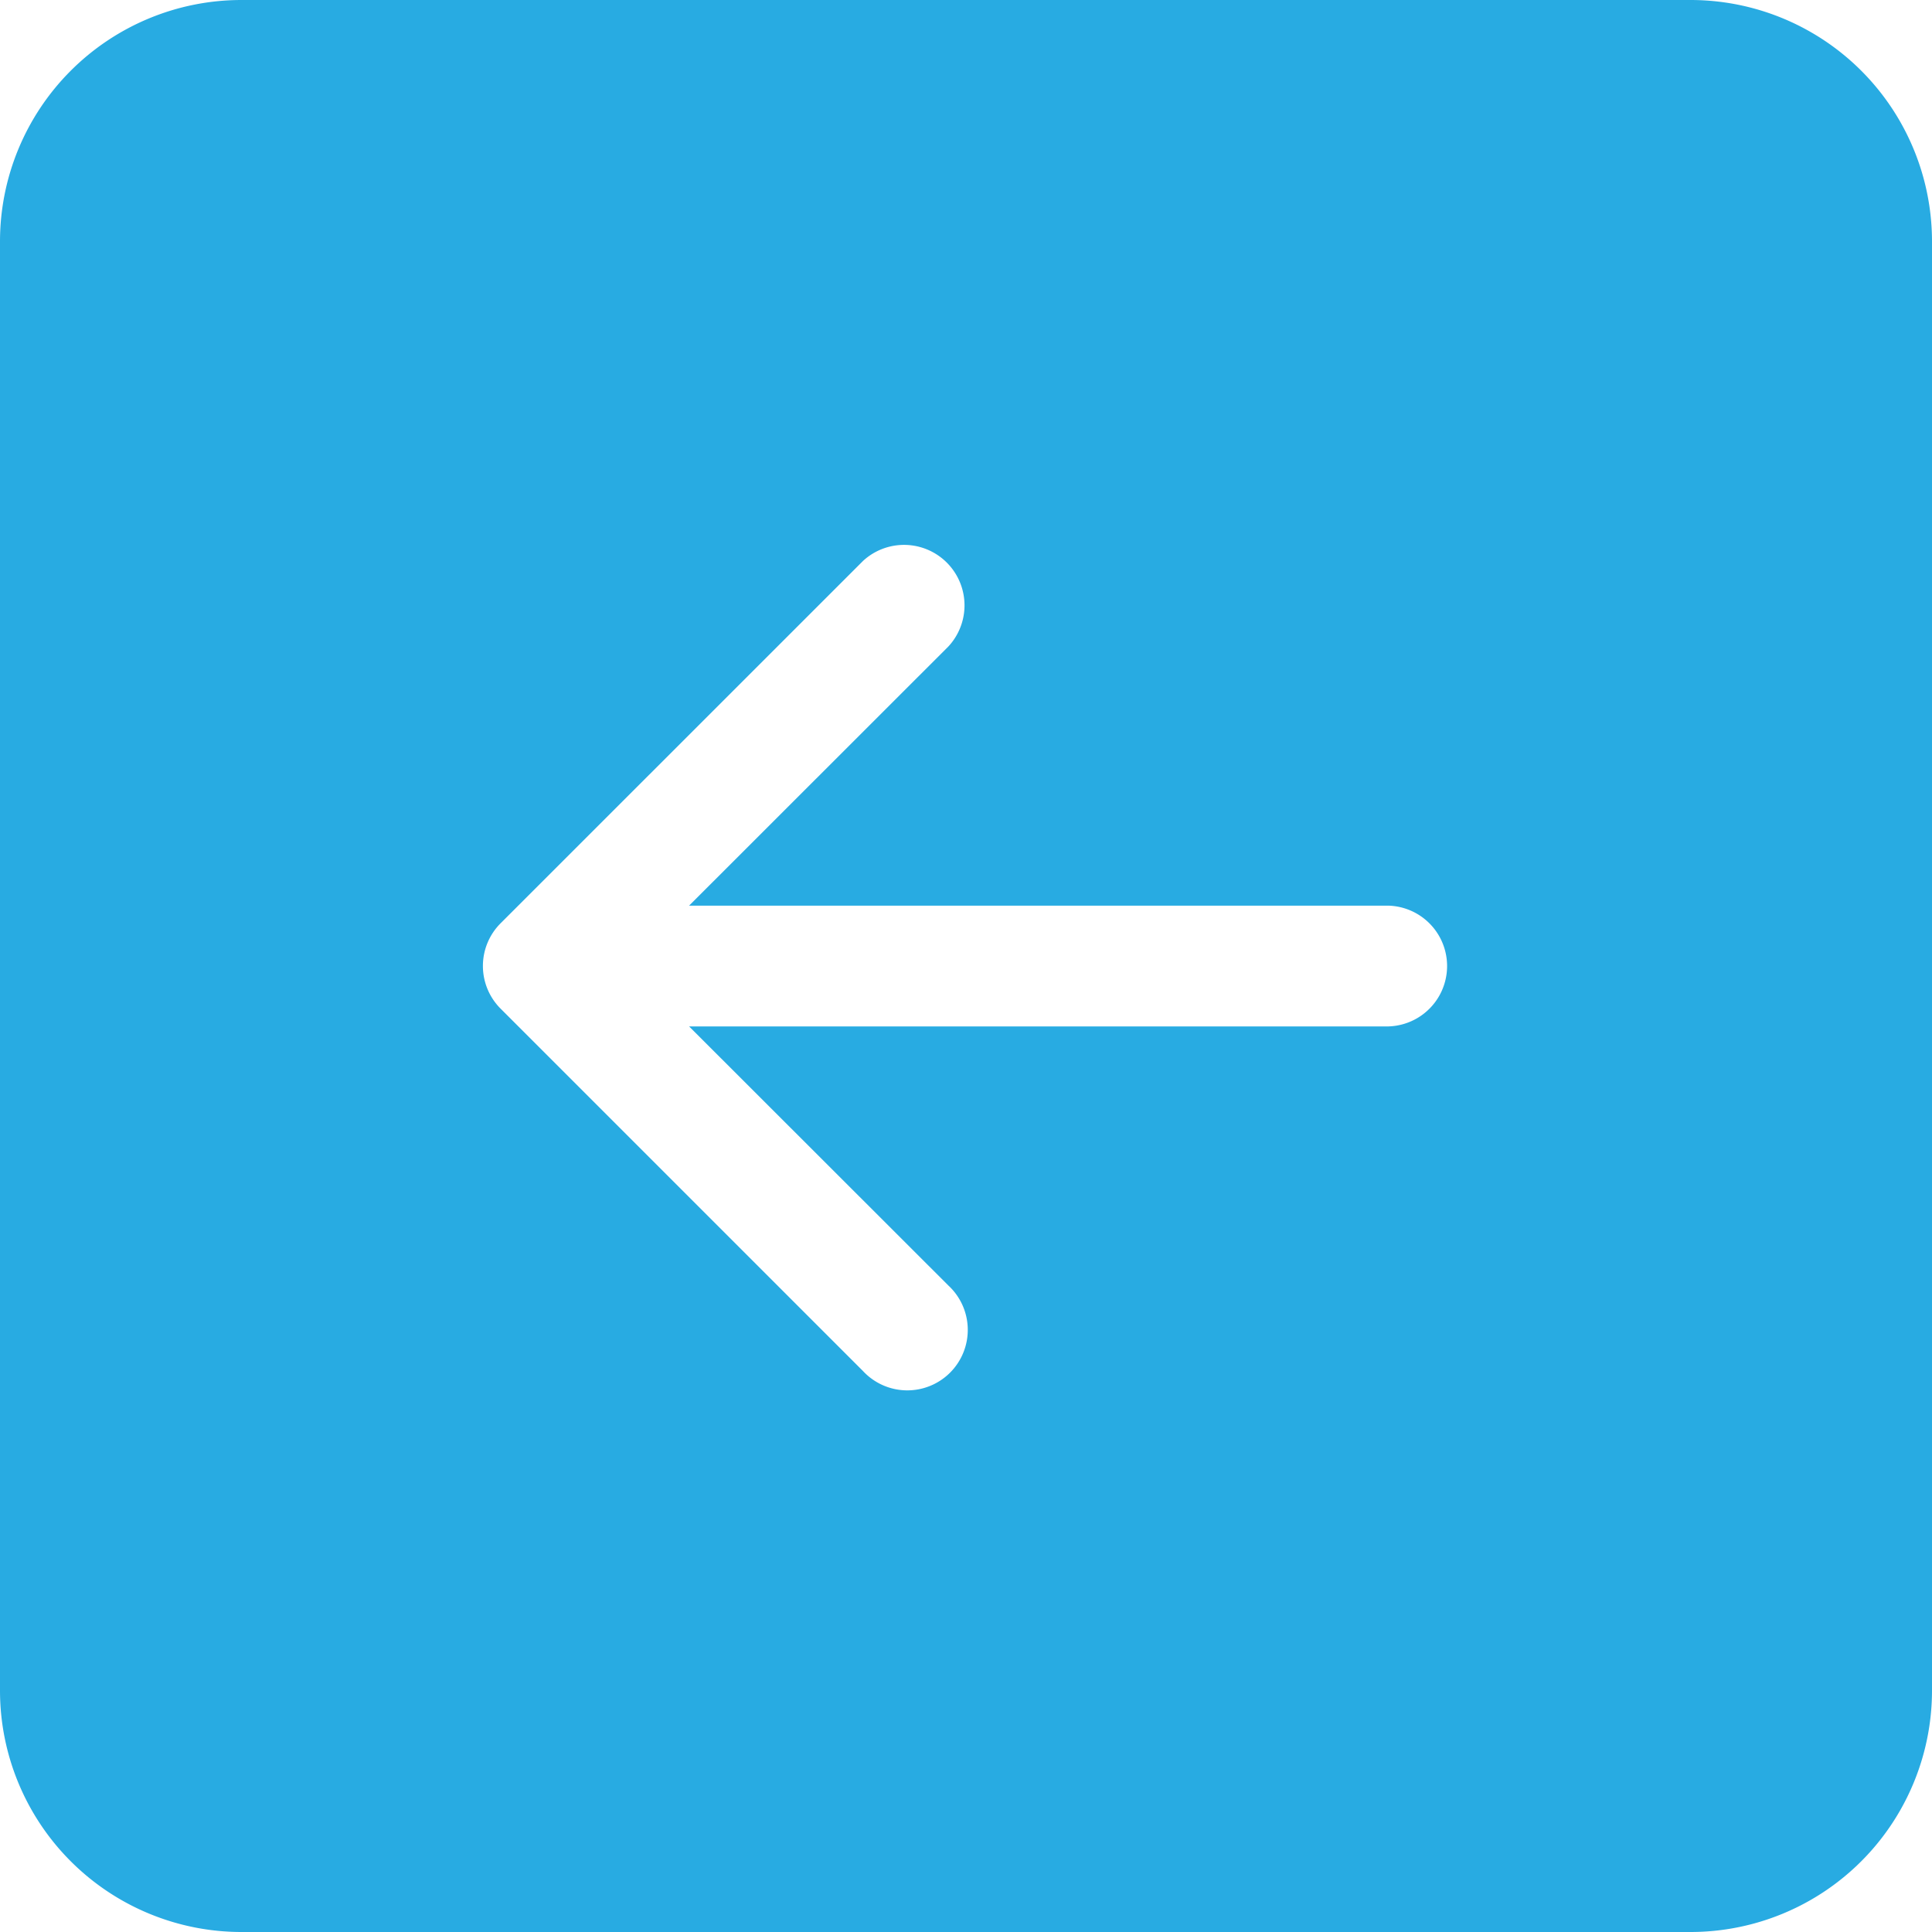 <svg xmlns="http://www.w3.org/2000/svg" width="30" height="30" viewBox="0 0 30 30">
  <path id="arrow-left-square-fill" d="M30,26.25A3.75,3.75,0,0,1,26.25,30H3.75A3.75,3.75,0,0,1,0,26.25V3.75A3.75,3.75,0,0,1,3.75,0h22.5A3.75,3.75,0,0,1,30,3.75ZM21.563,14.063H10.7l4.026-4.024A.939.939,0,0,0,13.4,8.711L7.774,14.336a.937.937,0,0,0,0,1.327L13.4,21.289a.939.939,0,1,0,1.327-1.327L10.7,15.938H21.563a.938.938,0,0,0,0-1.875Z" fill="#28abe2"/>
</svg>
